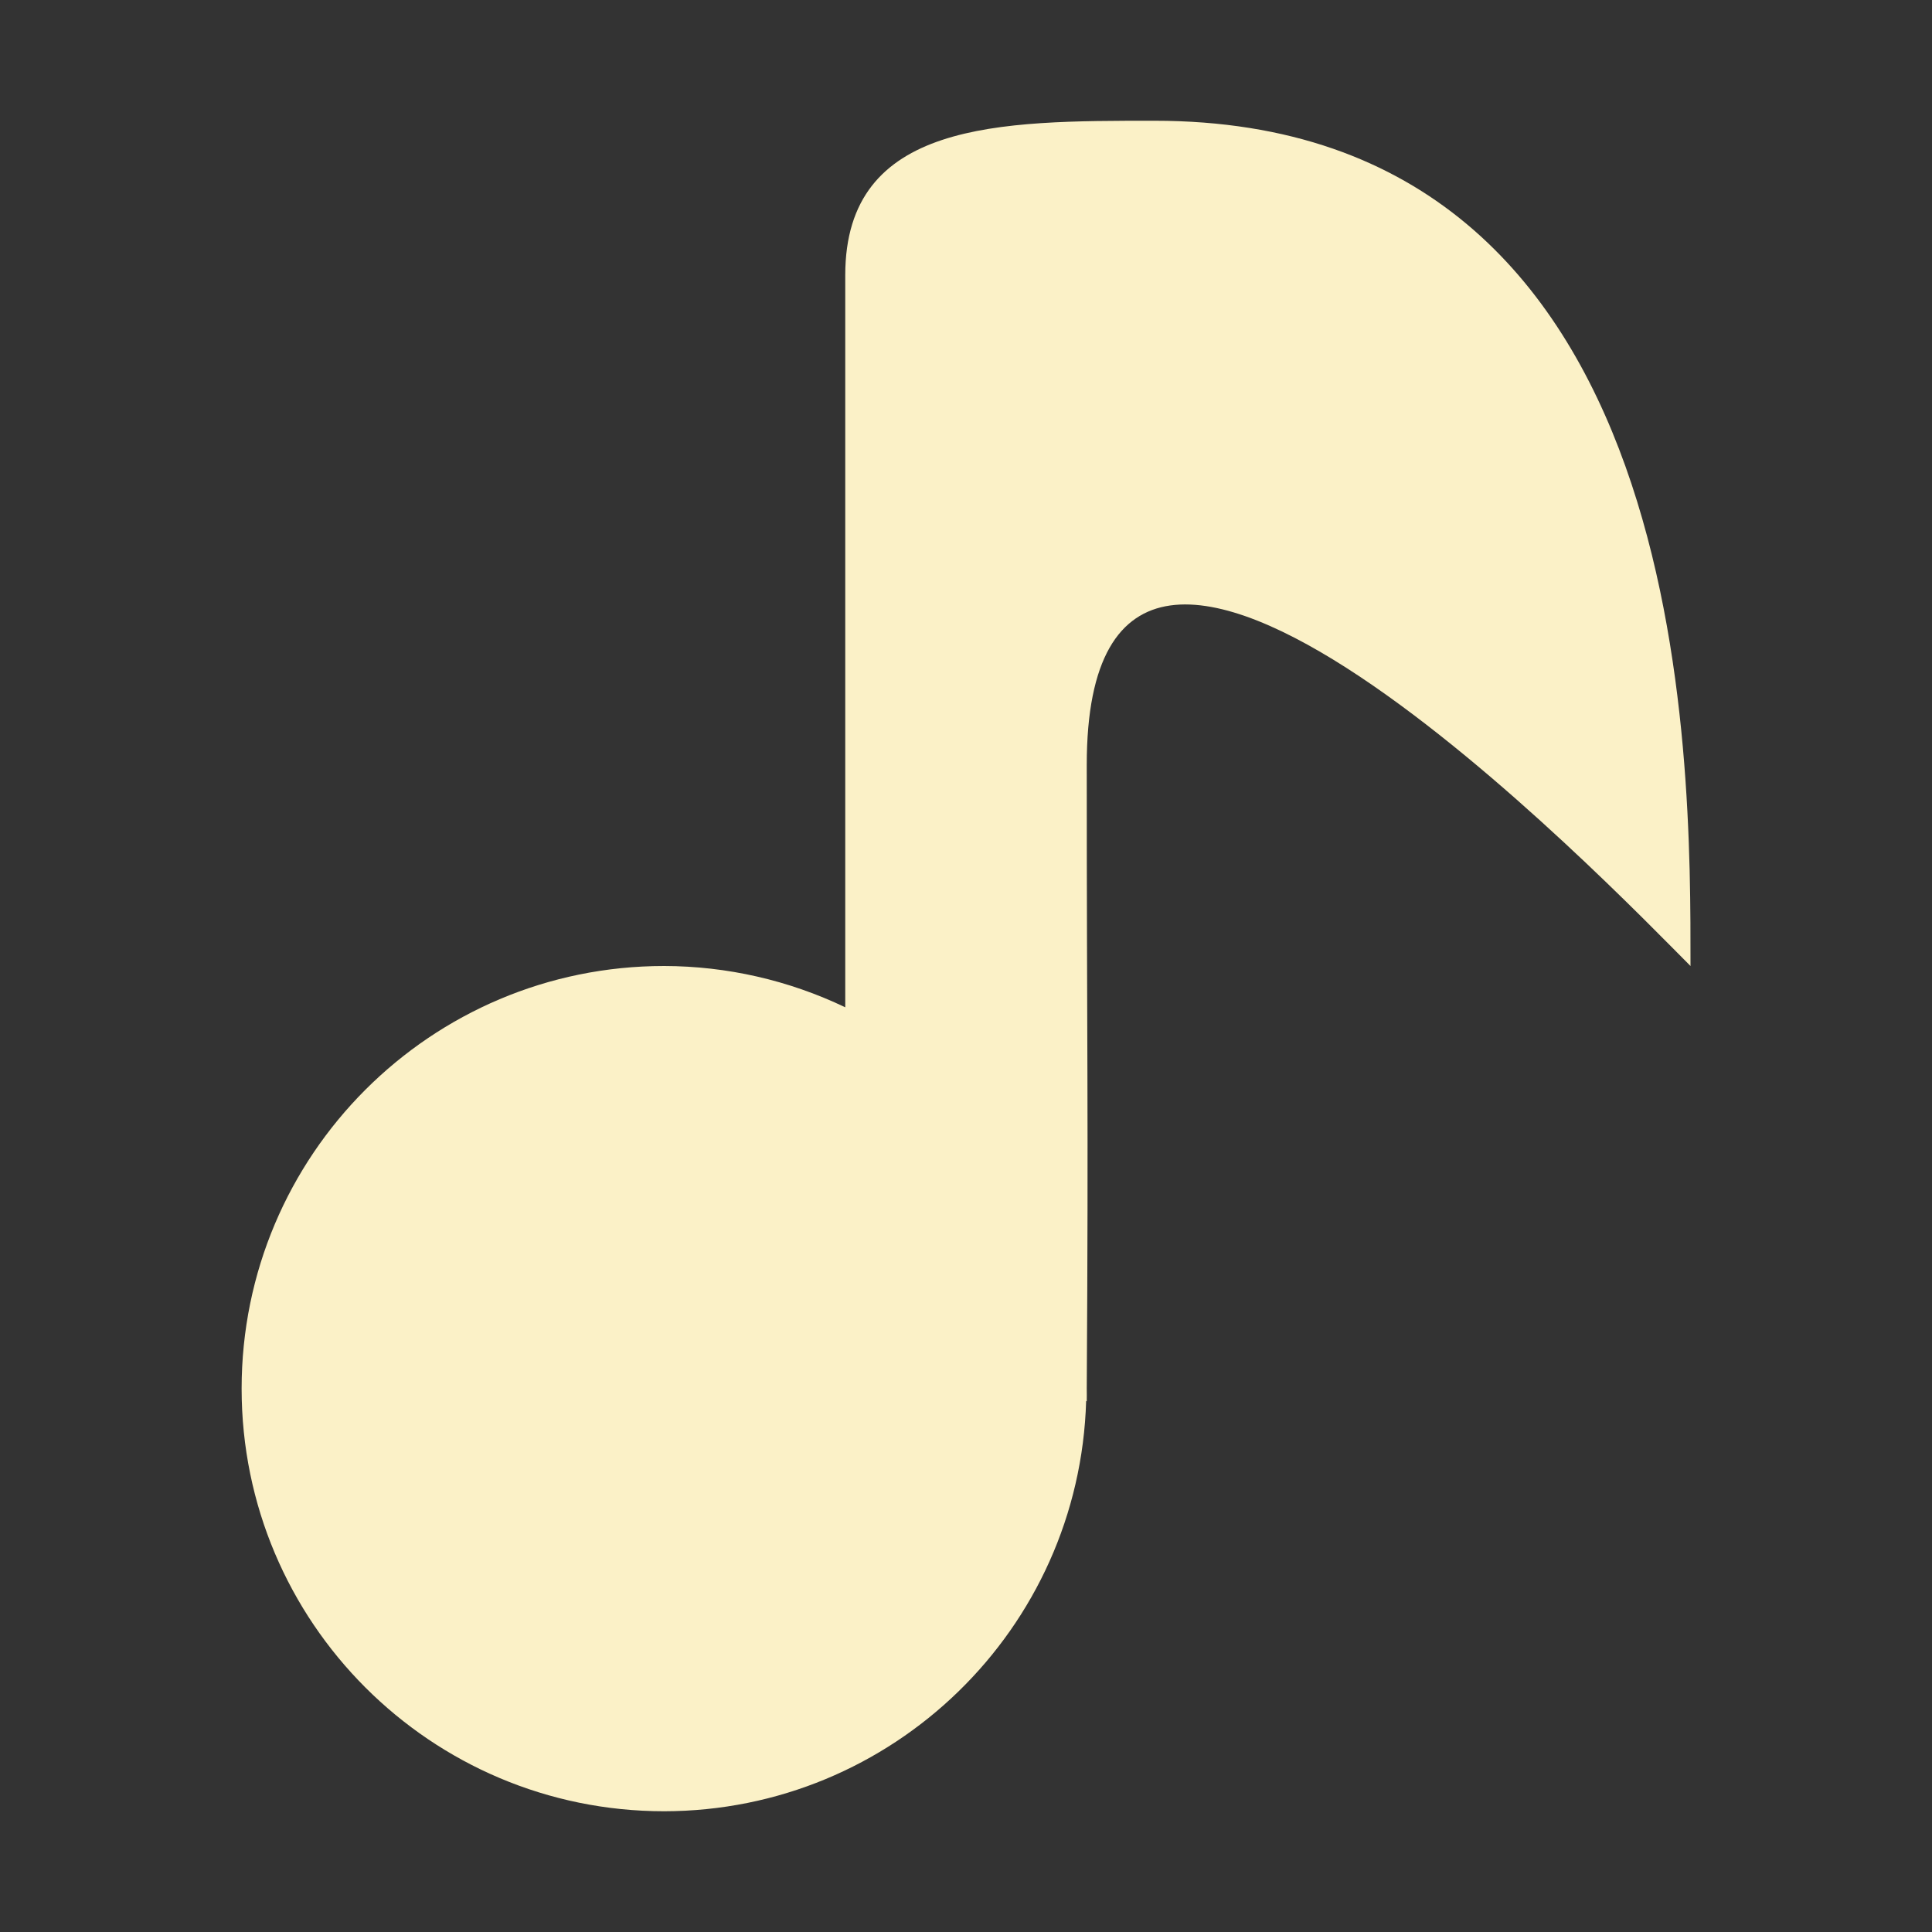<svg xmlns="http://www.w3.org/2000/svg" width="16" height="16" version="1">
 <rect width="100%" height="100%" fill="#333333" stroke="none"/>
 <defs>
  <style id="current-color-scheme" type="text/css">
   .ColorScheme-Text { color:#fbf1c7; } .ColorScheme-Highlight { color:#4285f4; } .ColorScheme-NeutralText { color:#ff9800; } .ColorScheme-PositiveText { color:#4caf50; } .ColorScheme-NegativeText { color:#f44336; }
  </style>
 </defs>
 <path style="fill:currentColor" class="ColorScheme-Text" d="M 9.561,1 C 8.281,1 7,0.999 7,2.279 V 8.342 C 6.532,8.118 6.02,8.001 5.5,8 3.567,8 2.001,9.567 2.001,11.5 2.001,13.433 3.567,15 5.5,15 7.392,14.998 8.94,13.492 8.995,11.602 L 9,11.605 C 9.001,11.571 9,11.535 9,11.5 9.015,9.124 9,8.719 9,6.334 9,2.802 13.36,7.36 14,8 14,6.293 14.041,1 9.561,1 Z"/>
</svg>
